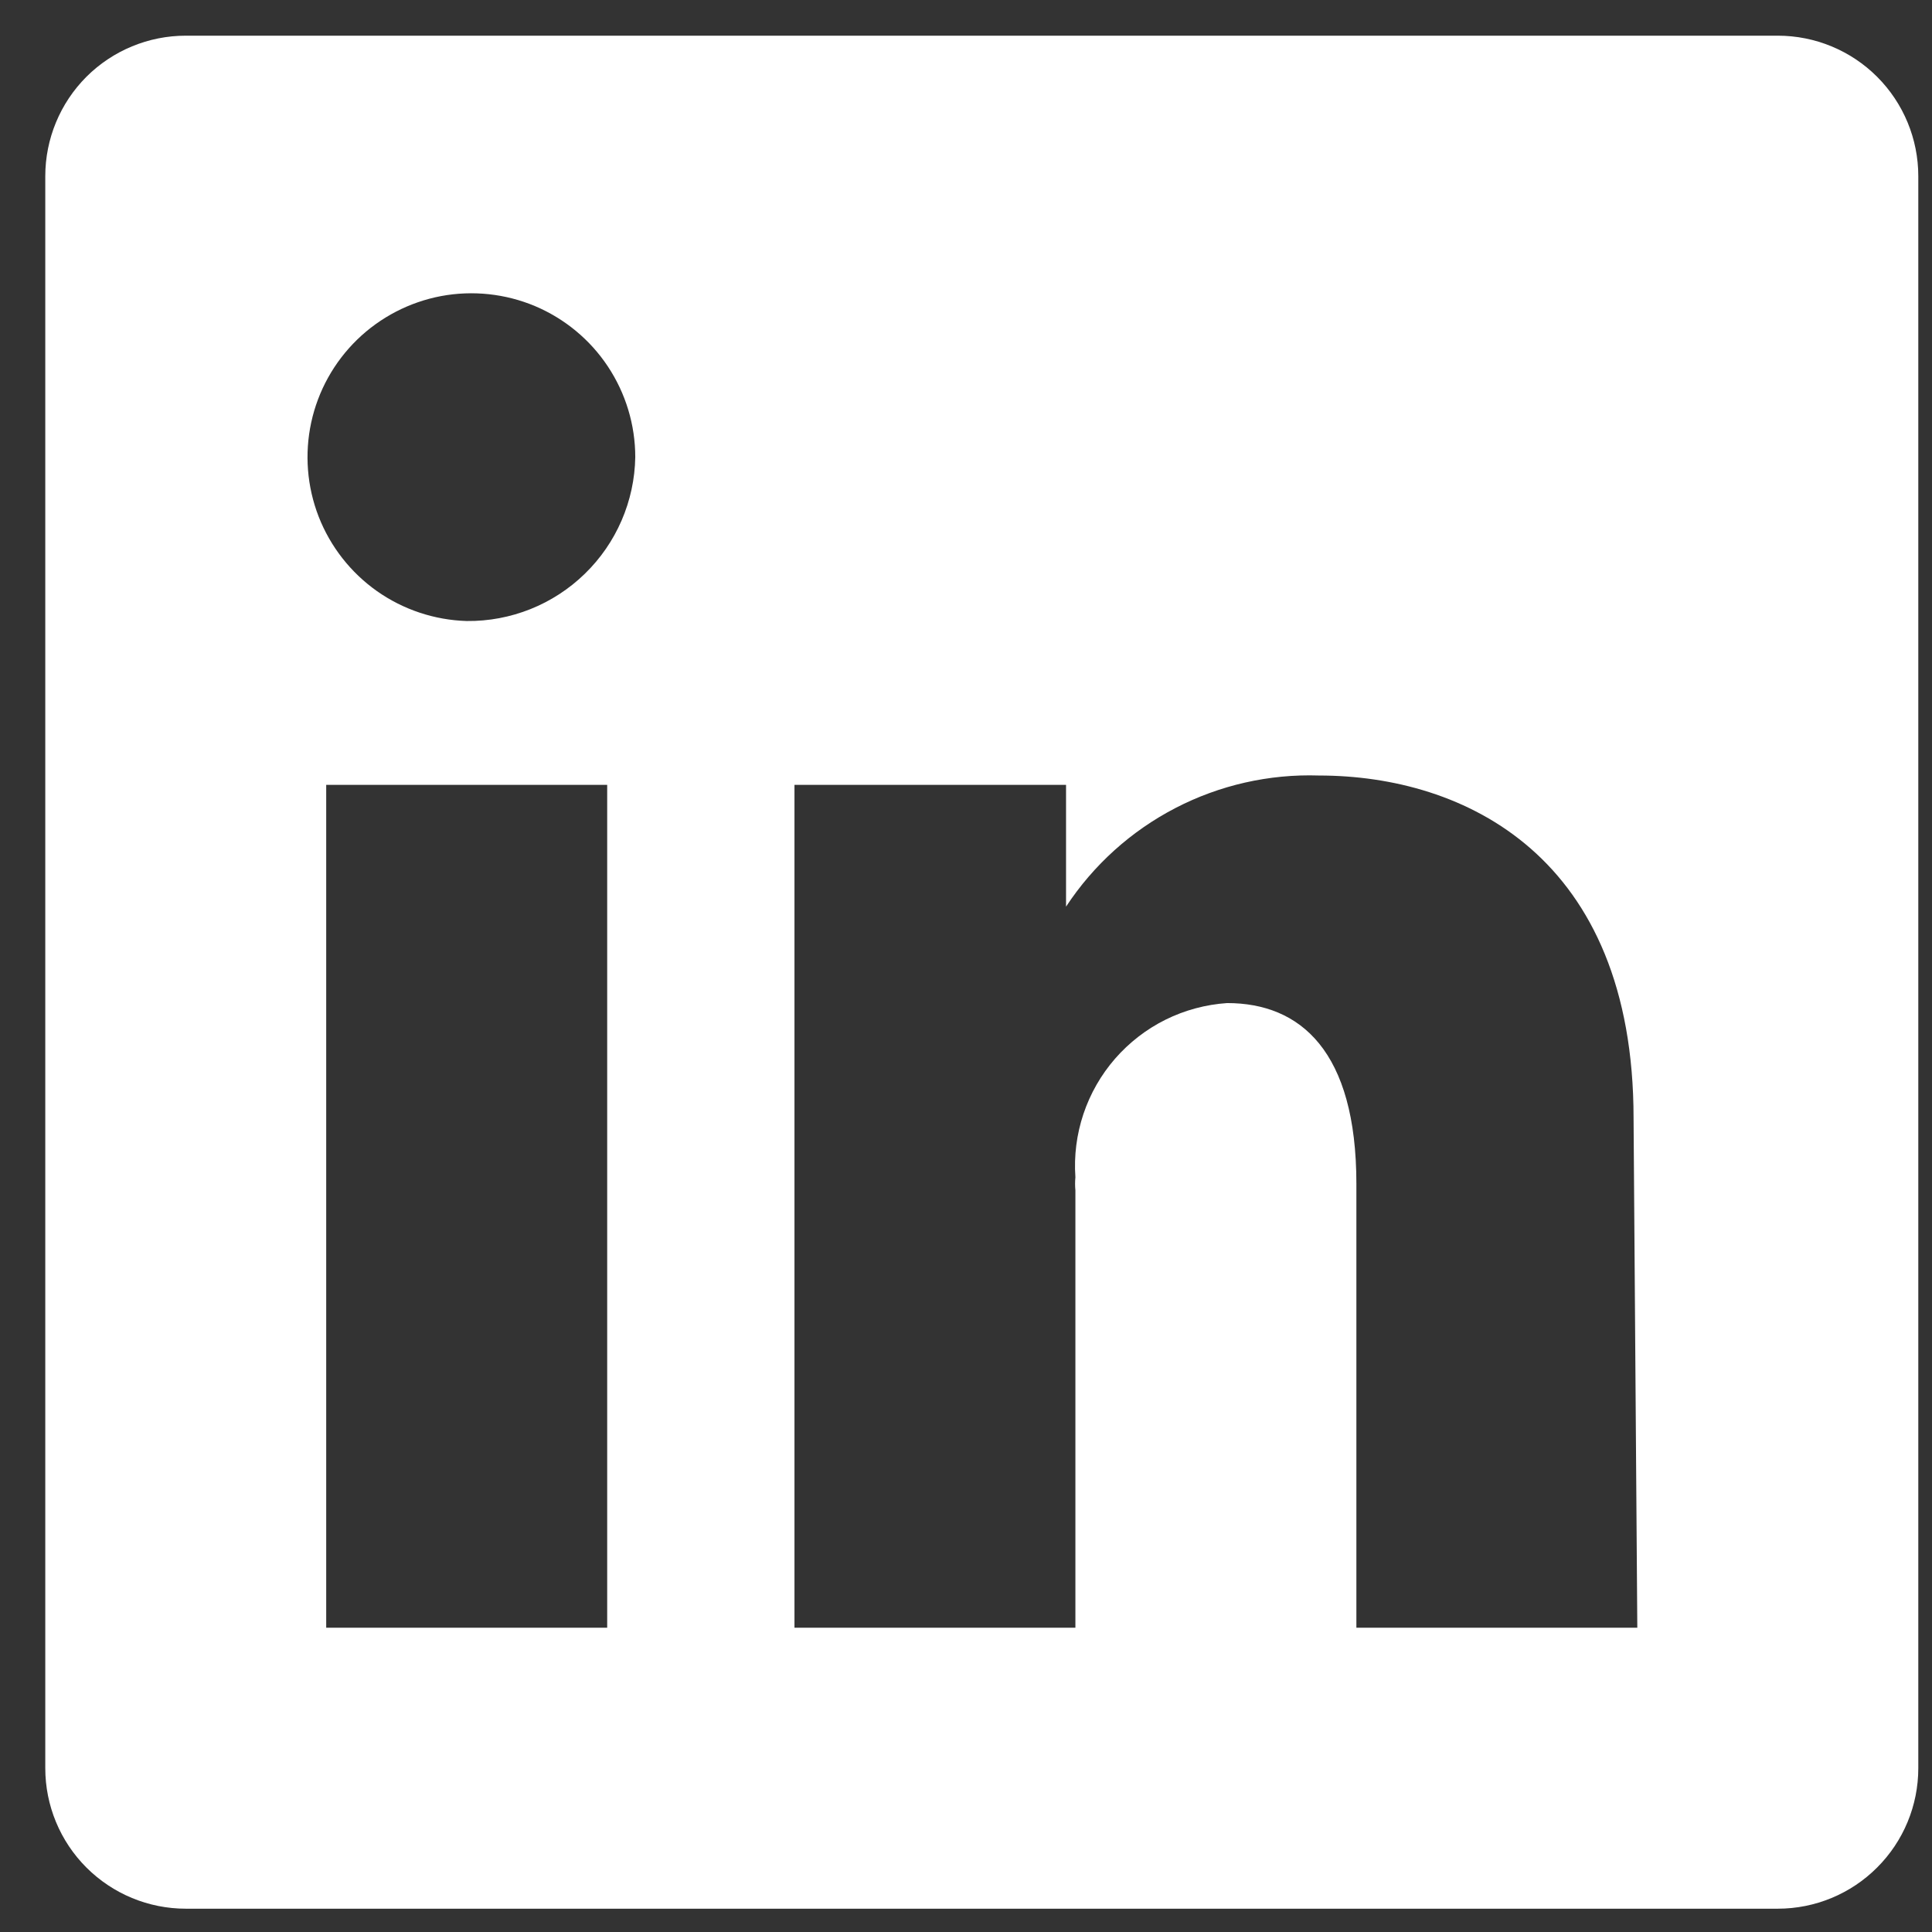 <svg width="32" height="32" viewBox="0 0 32 32" fill="none" xmlns="http://www.w3.org/2000/svg">
<rect x="0" y="0" width="32" height="32" fill="#333333" stroke="none"/>
<path d="M29.446 0.591H3.077C2.46 0.591 1.868 0.836 1.431 1.272C0.995 1.709 0.75 2.301 0.75 2.918V29.287C0.75 29.904 0.995 30.496 1.431 30.932C1.868 31.369 2.46 31.614 3.077 31.614H29.446C30.063 31.614 30.655 31.369 31.091 30.932C31.528 30.496 31.773 29.904 31.773 29.287V2.918C31.773 2.301 31.528 1.709 31.091 1.272C30.655 0.836 30.063 0.591 29.446 0.591ZM10.057 26.96H5.403V13H10.057V26.96ZM7.73 10.286C7.197 10.27 6.68 10.098 6.244 9.791C5.808 9.483 5.472 9.054 5.278 8.557C5.085 8.06 5.042 7.517 5.155 6.996C5.268 6.474 5.533 5.998 5.915 5.626C6.298 5.254 6.782 5.003 7.306 4.904C7.83 4.806 8.372 4.864 8.864 5.071C9.355 5.279 9.775 5.627 10.069 6.071C10.364 6.516 10.522 7.038 10.522 7.571C10.51 8.301 10.209 8.996 9.686 9.504C9.163 10.013 8.46 10.294 7.73 10.286ZM27.119 26.96H22.466V19.608C22.466 17.405 21.535 16.614 20.325 16.614C19.971 16.638 19.624 16.731 19.305 16.889C18.987 17.047 18.703 17.267 18.469 17.535C18.236 17.803 18.058 18.114 17.945 18.451C17.832 18.789 17.787 19.145 17.812 19.499C17.805 19.572 17.805 19.644 17.812 19.716V26.96H13.159V13H17.657V15.017C18.111 14.326 18.735 13.764 19.468 13.384C20.201 13.004 21.02 12.818 21.846 12.845C24.25 12.845 27.057 14.179 27.057 18.522L27.119 26.96Z" fill="white"/>
</svg>
